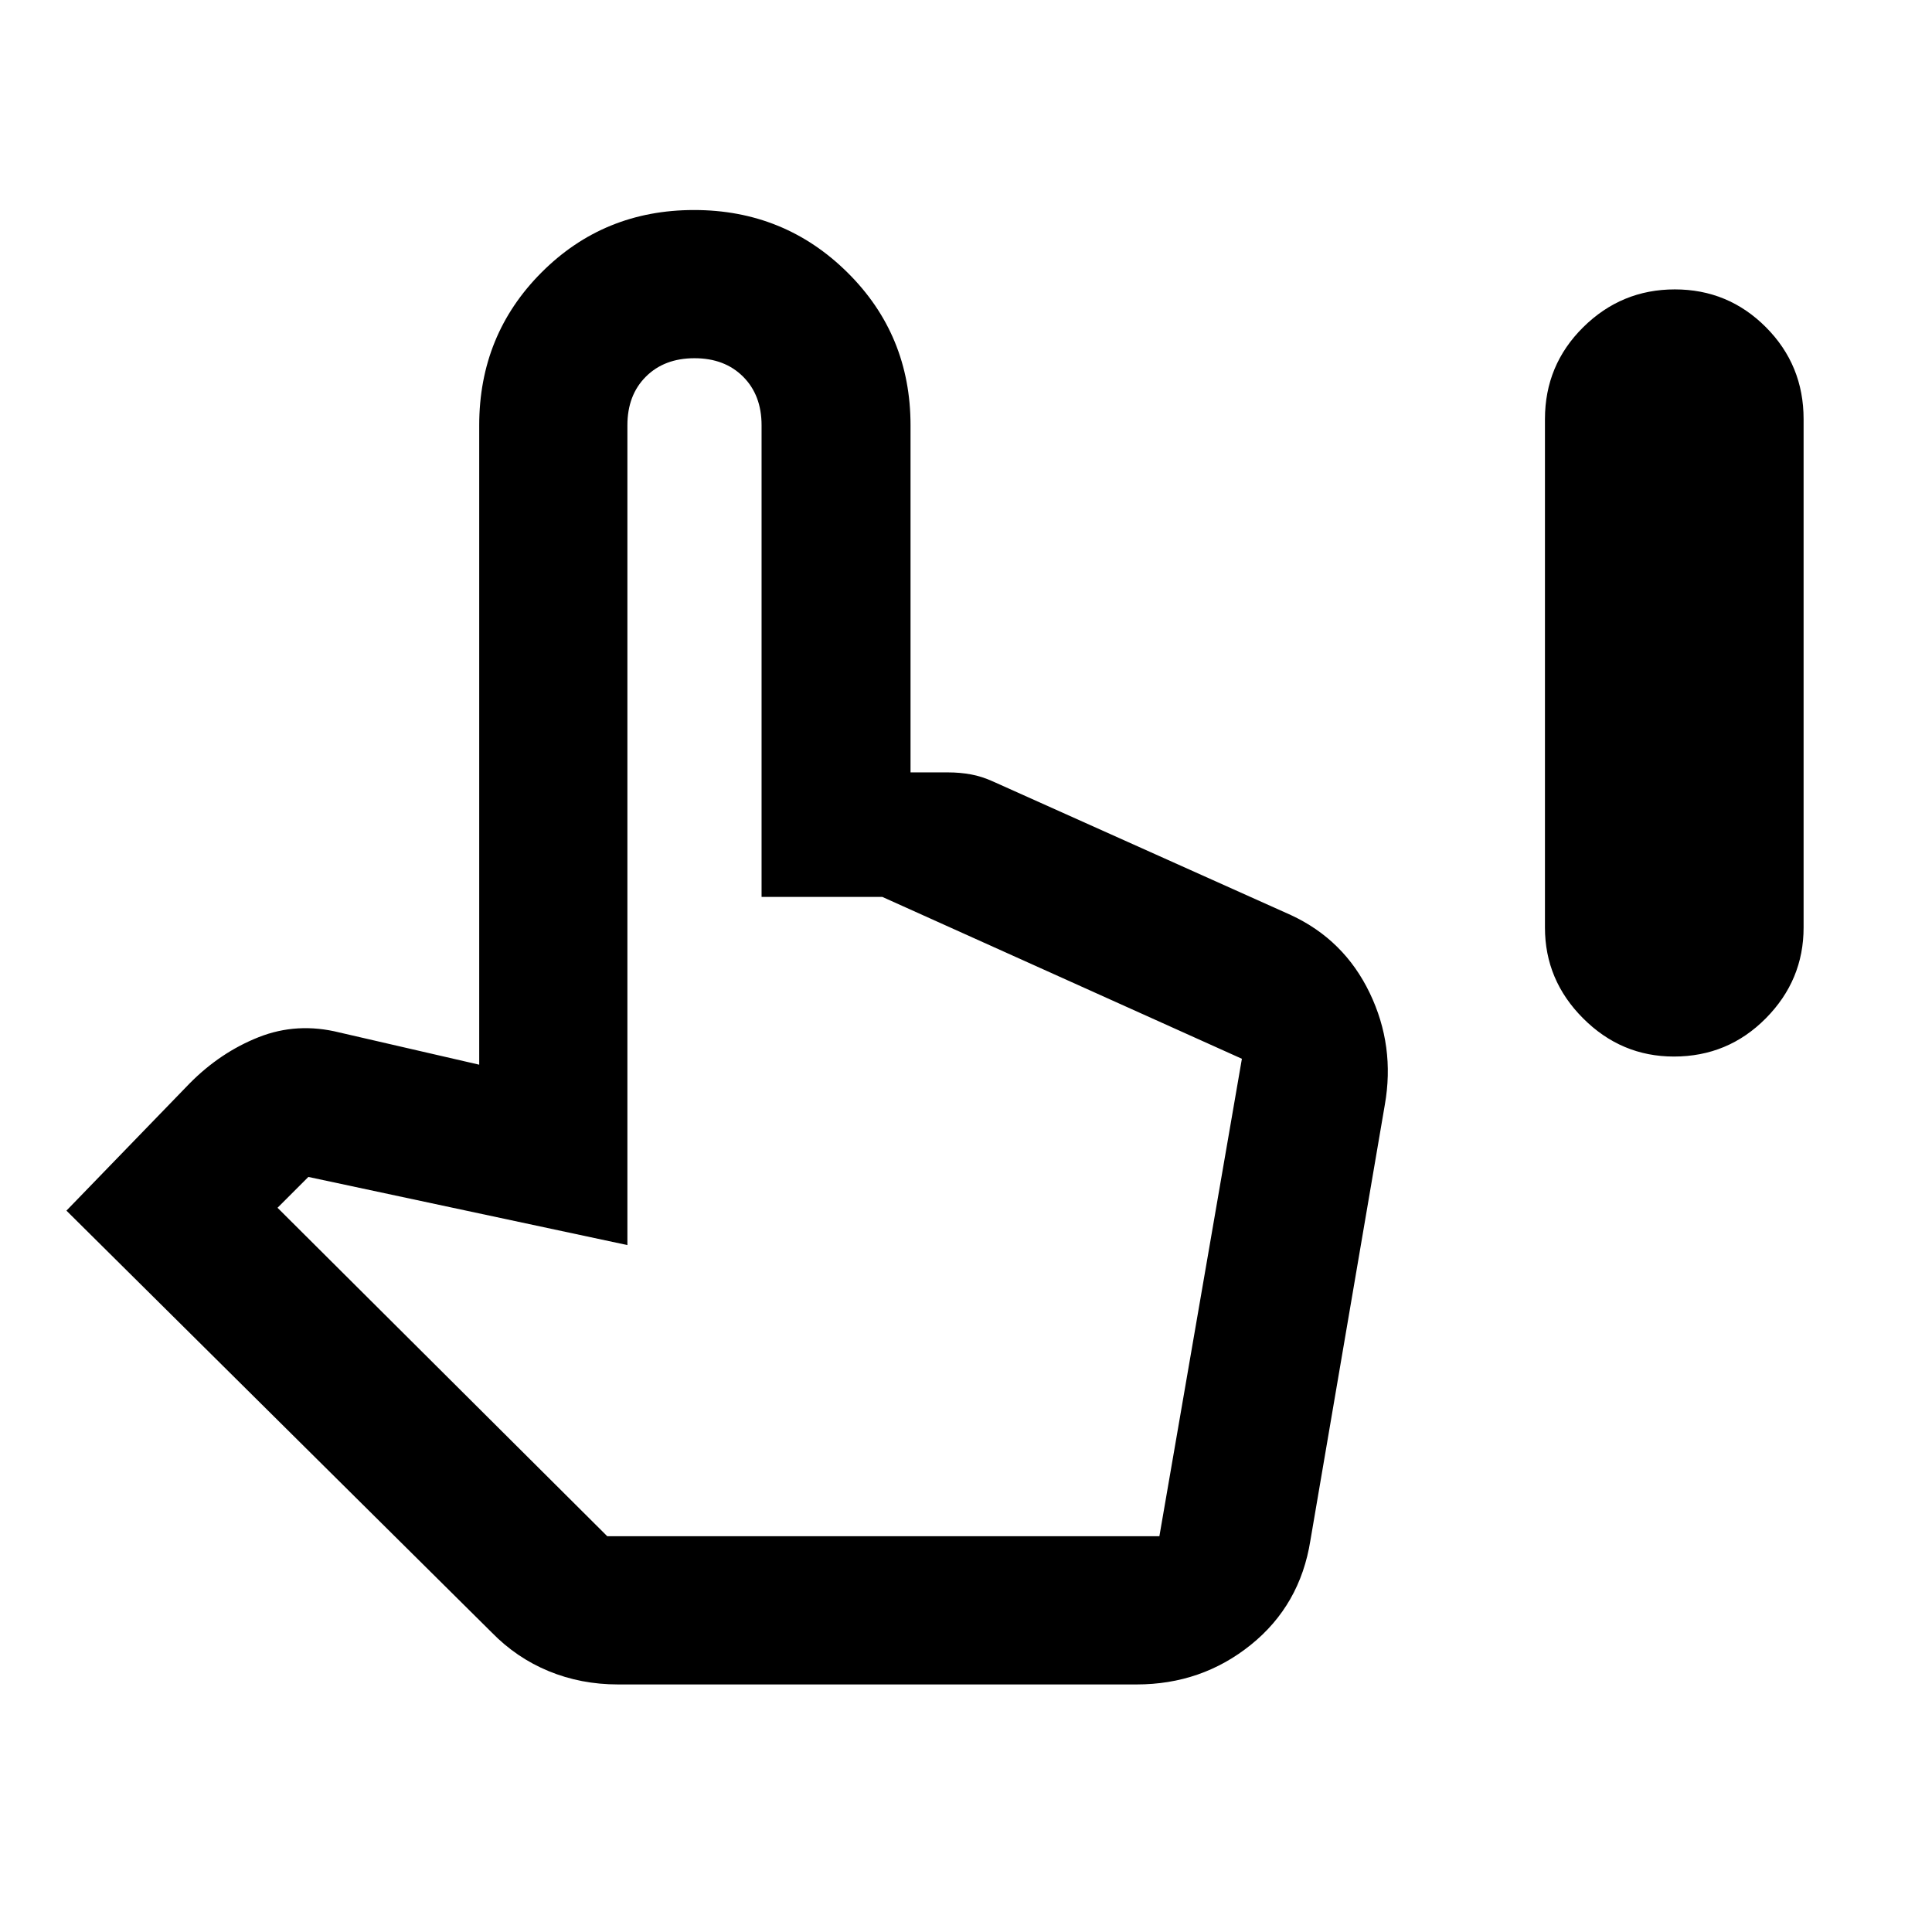 <svg xmlns="http://www.w3.org/2000/svg" height="40" viewBox="0 -960 960 960" width="40"><path d="M831.75-435.01q-26.14 0-45.1-18.97-18.97-18.97-18.97-45.11v-252.66q0-26.86 19.01-45.66 19-18.79 45.53-18.79t45.26 18.79q18.72 18.8 18.72 45.66v252.66q0 26.14-18.79 45.11-18.8 18.97-45.66 18.97Zm-524.67 312q-18.4 0-34.41-6.6-16.02-6.59-28.37-19.26L33.01-358.44l61.13-63.13q15.28-15.5 34.4-23.07 19.11-7.56 40.11-2.33l69.47 16.01v-317.71q0-44.93 30.96-75.95 30.96-31.02 75.8-31.02 44.84 0 76.2 31.02t31.36 75.95v172.47h18.65q5.92 0 11.37 1 5.45 1 11.06 3.56l147.92 66.33q26.44 12.27 39.15 38.68 12.7 26.41 7.51 55.66l-36.98 216.46q-5.11 32.09-29.56 51.79-24.45 19.71-56.81 19.71H307.08Zm-5.33-73.64h274.34l41-237.25-178.67-80.43h-60v-234.34q0-15-9.17-24.16-9.16-9.17-24.16-9.17t-24.17 9.17q-9.17 9.16-9.17 24.16v407.34l-158.52-33.86-15.33 15.33 163.85 163.21Zm0 0H576.09 301.75Z"/></svg>